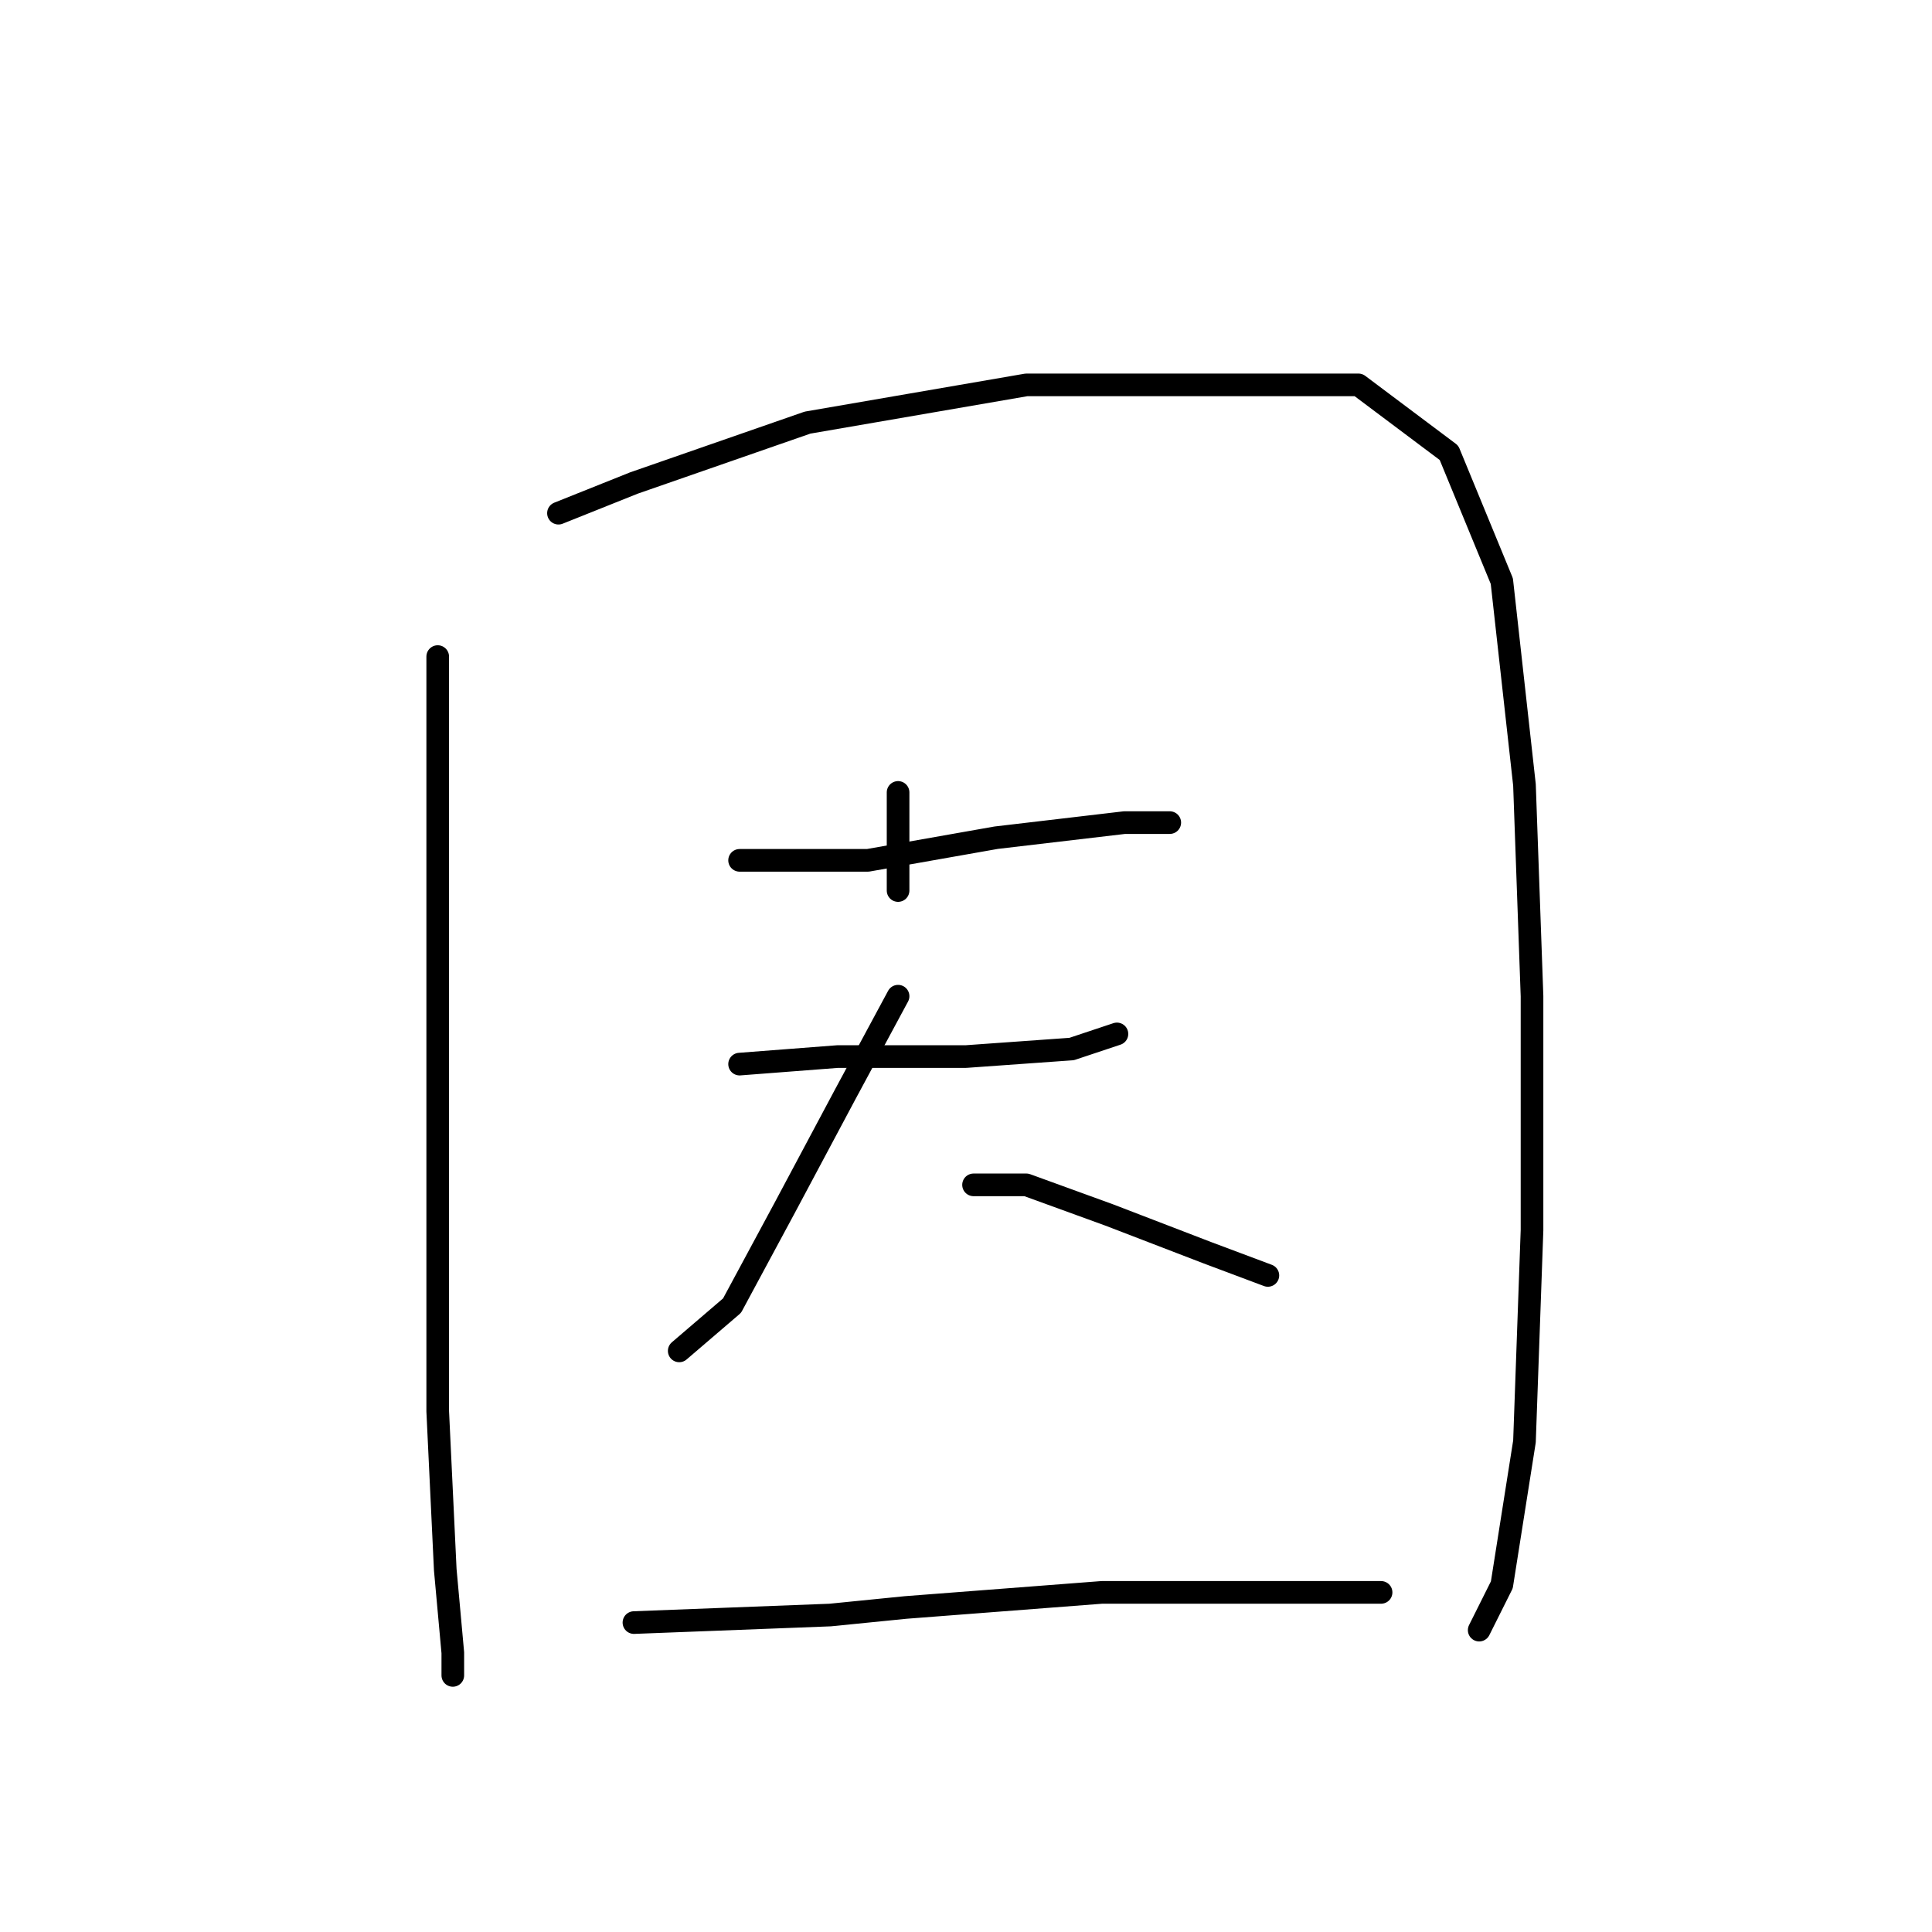 <?xml version="1.0" standalone="no"?>
    <svg width="256" height="256" xmlns="http://www.w3.org/2000/svg" version="1.1">
    <polyline stroke="black" stroke-width="3" stroke-linecap="round" fill="transparent" stroke-linejoin="round" points="58 87 58 113 58 128 58 160 58 187 59 208 60 219 60 222 60 222 " />
        <polyline stroke="black" stroke-width="3" stroke-linecap="round" fill="transparent" stroke-linejoin="round" points="74 68 84 64 107 56 136 51 149 51 180 51 192 60 199 77 202 104 203 132 203 163 202 191 199 210 196 216 196 216 " />
        <polyline stroke="black" stroke-width="3" stroke-linecap="round" fill="transparent" stroke-linejoin="round" points="119 105 119 110 119 118 119 118 " />
        <polyline stroke="black" stroke-width="3" stroke-linecap="round" fill="transparent" stroke-linejoin="round" points="98 114 115 114 132 111 149 109 155 109 155 109 " />
        <polyline stroke="black" stroke-width="3" stroke-linecap="round" fill="transparent" stroke-linejoin="round" points="98 141 111 140 128 140 142 139 148 137 148 137 " />
        <polyline stroke="black" stroke-width="3" stroke-linecap="round" fill="transparent" stroke-linejoin="round" points="119 132 112 145 104 160 97 173 90 179 90 179 " />
        <polyline stroke="black" stroke-width="3" stroke-linecap="round" fill="transparent" stroke-linejoin="round" points="129 157 136 157 147 161 160 166 168 169 168 169 " />
        <polyline stroke="black" stroke-width="3" stroke-linecap="round" fill="transparent" stroke-linejoin="round" points="84 215 110 214 120 213 146 211 174 211 183 211 183 211 " />
        </svg>